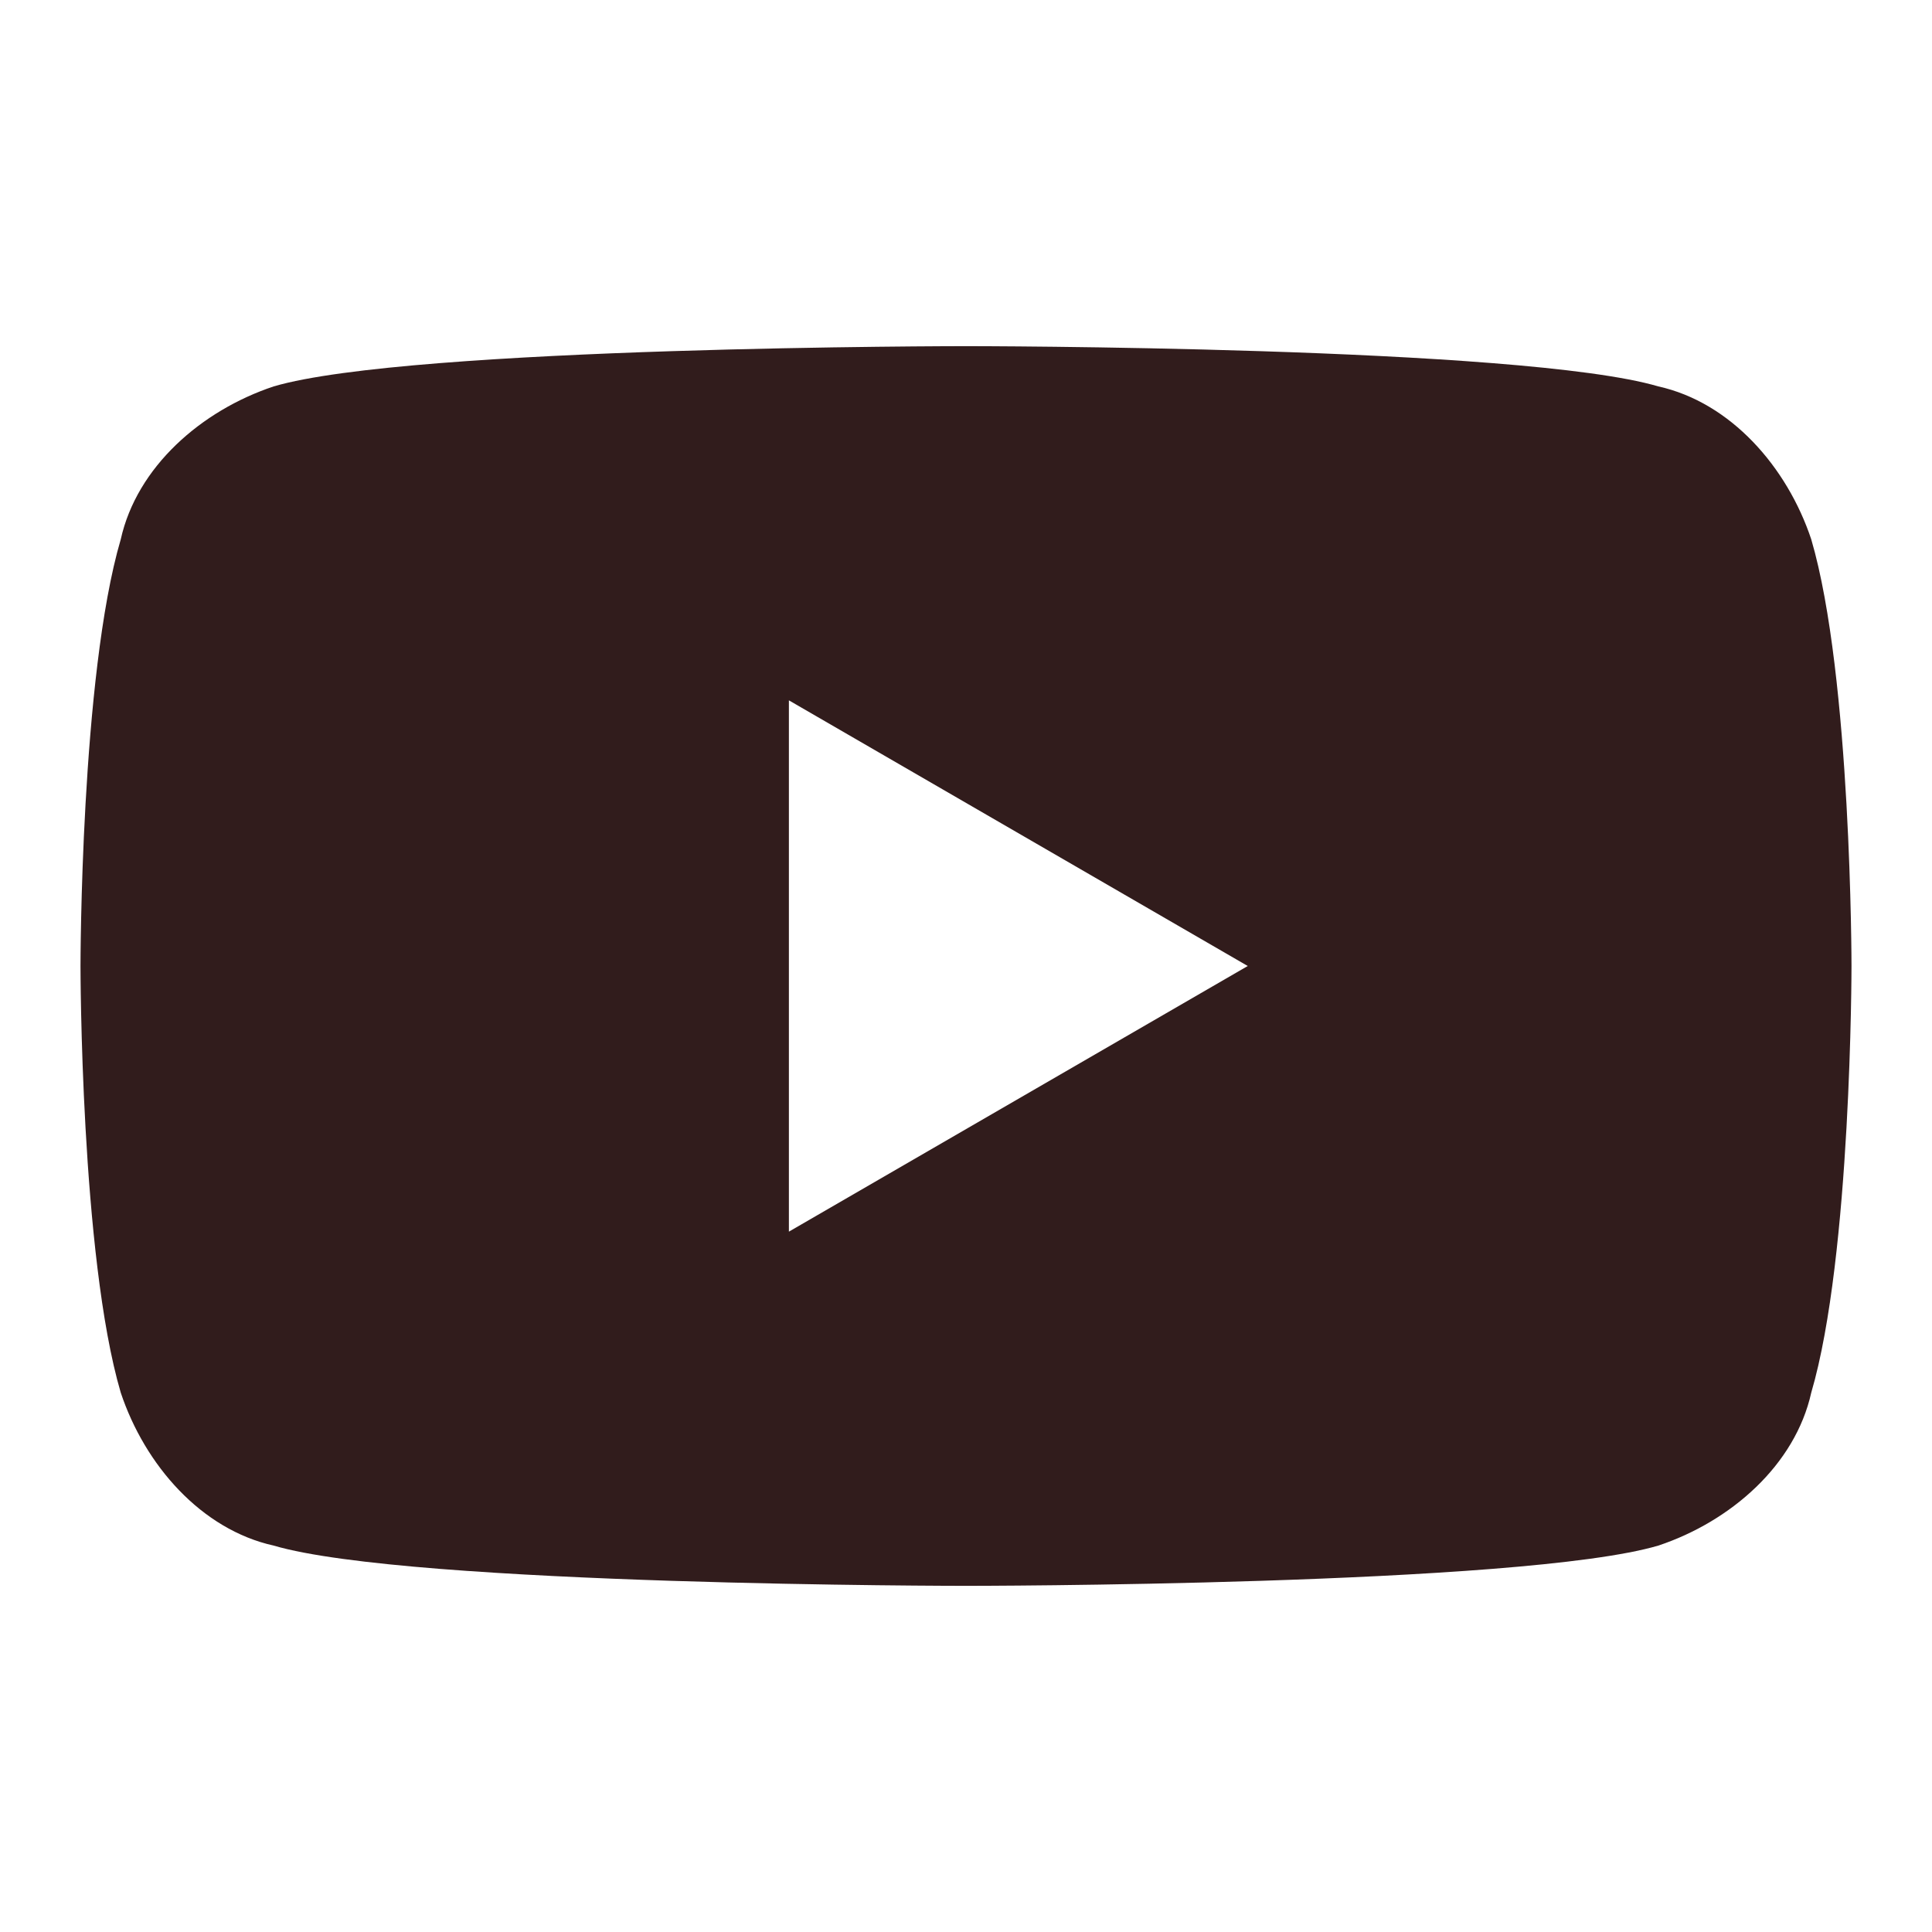 <svg width="24" height="24" viewBox="0 0 24 24" fill="none" xmlns="http://www.w3.org/2000/svg">
<path d="M22.5 6.7C22.2 5.8 21.5 5 20.6 4.8C18.9 4.3 12 4.3 12 4.3C12 4.3 5.1 4.3 3.4 4.8C2.5 5.1 1.7 5.8 1.5 6.7C1 8.4 1 12 1 12C1 12 1 15.6 1.5 17.3C1.8 18.2 2.5 19 3.4 19.2C5.1 19.7 12 19.7 12 19.7C12 19.7 18.9 19.7 20.6 19.2C21.5 18.9 22.3 18.2 22.5 17.3C23 15.6 23 12 23 12C23 12 23 8.4 22.5 6.7ZM9.8 15.3V8.7L15.5 12L9.8 15.3Z" fill="#311C1C"/>
</svg>
